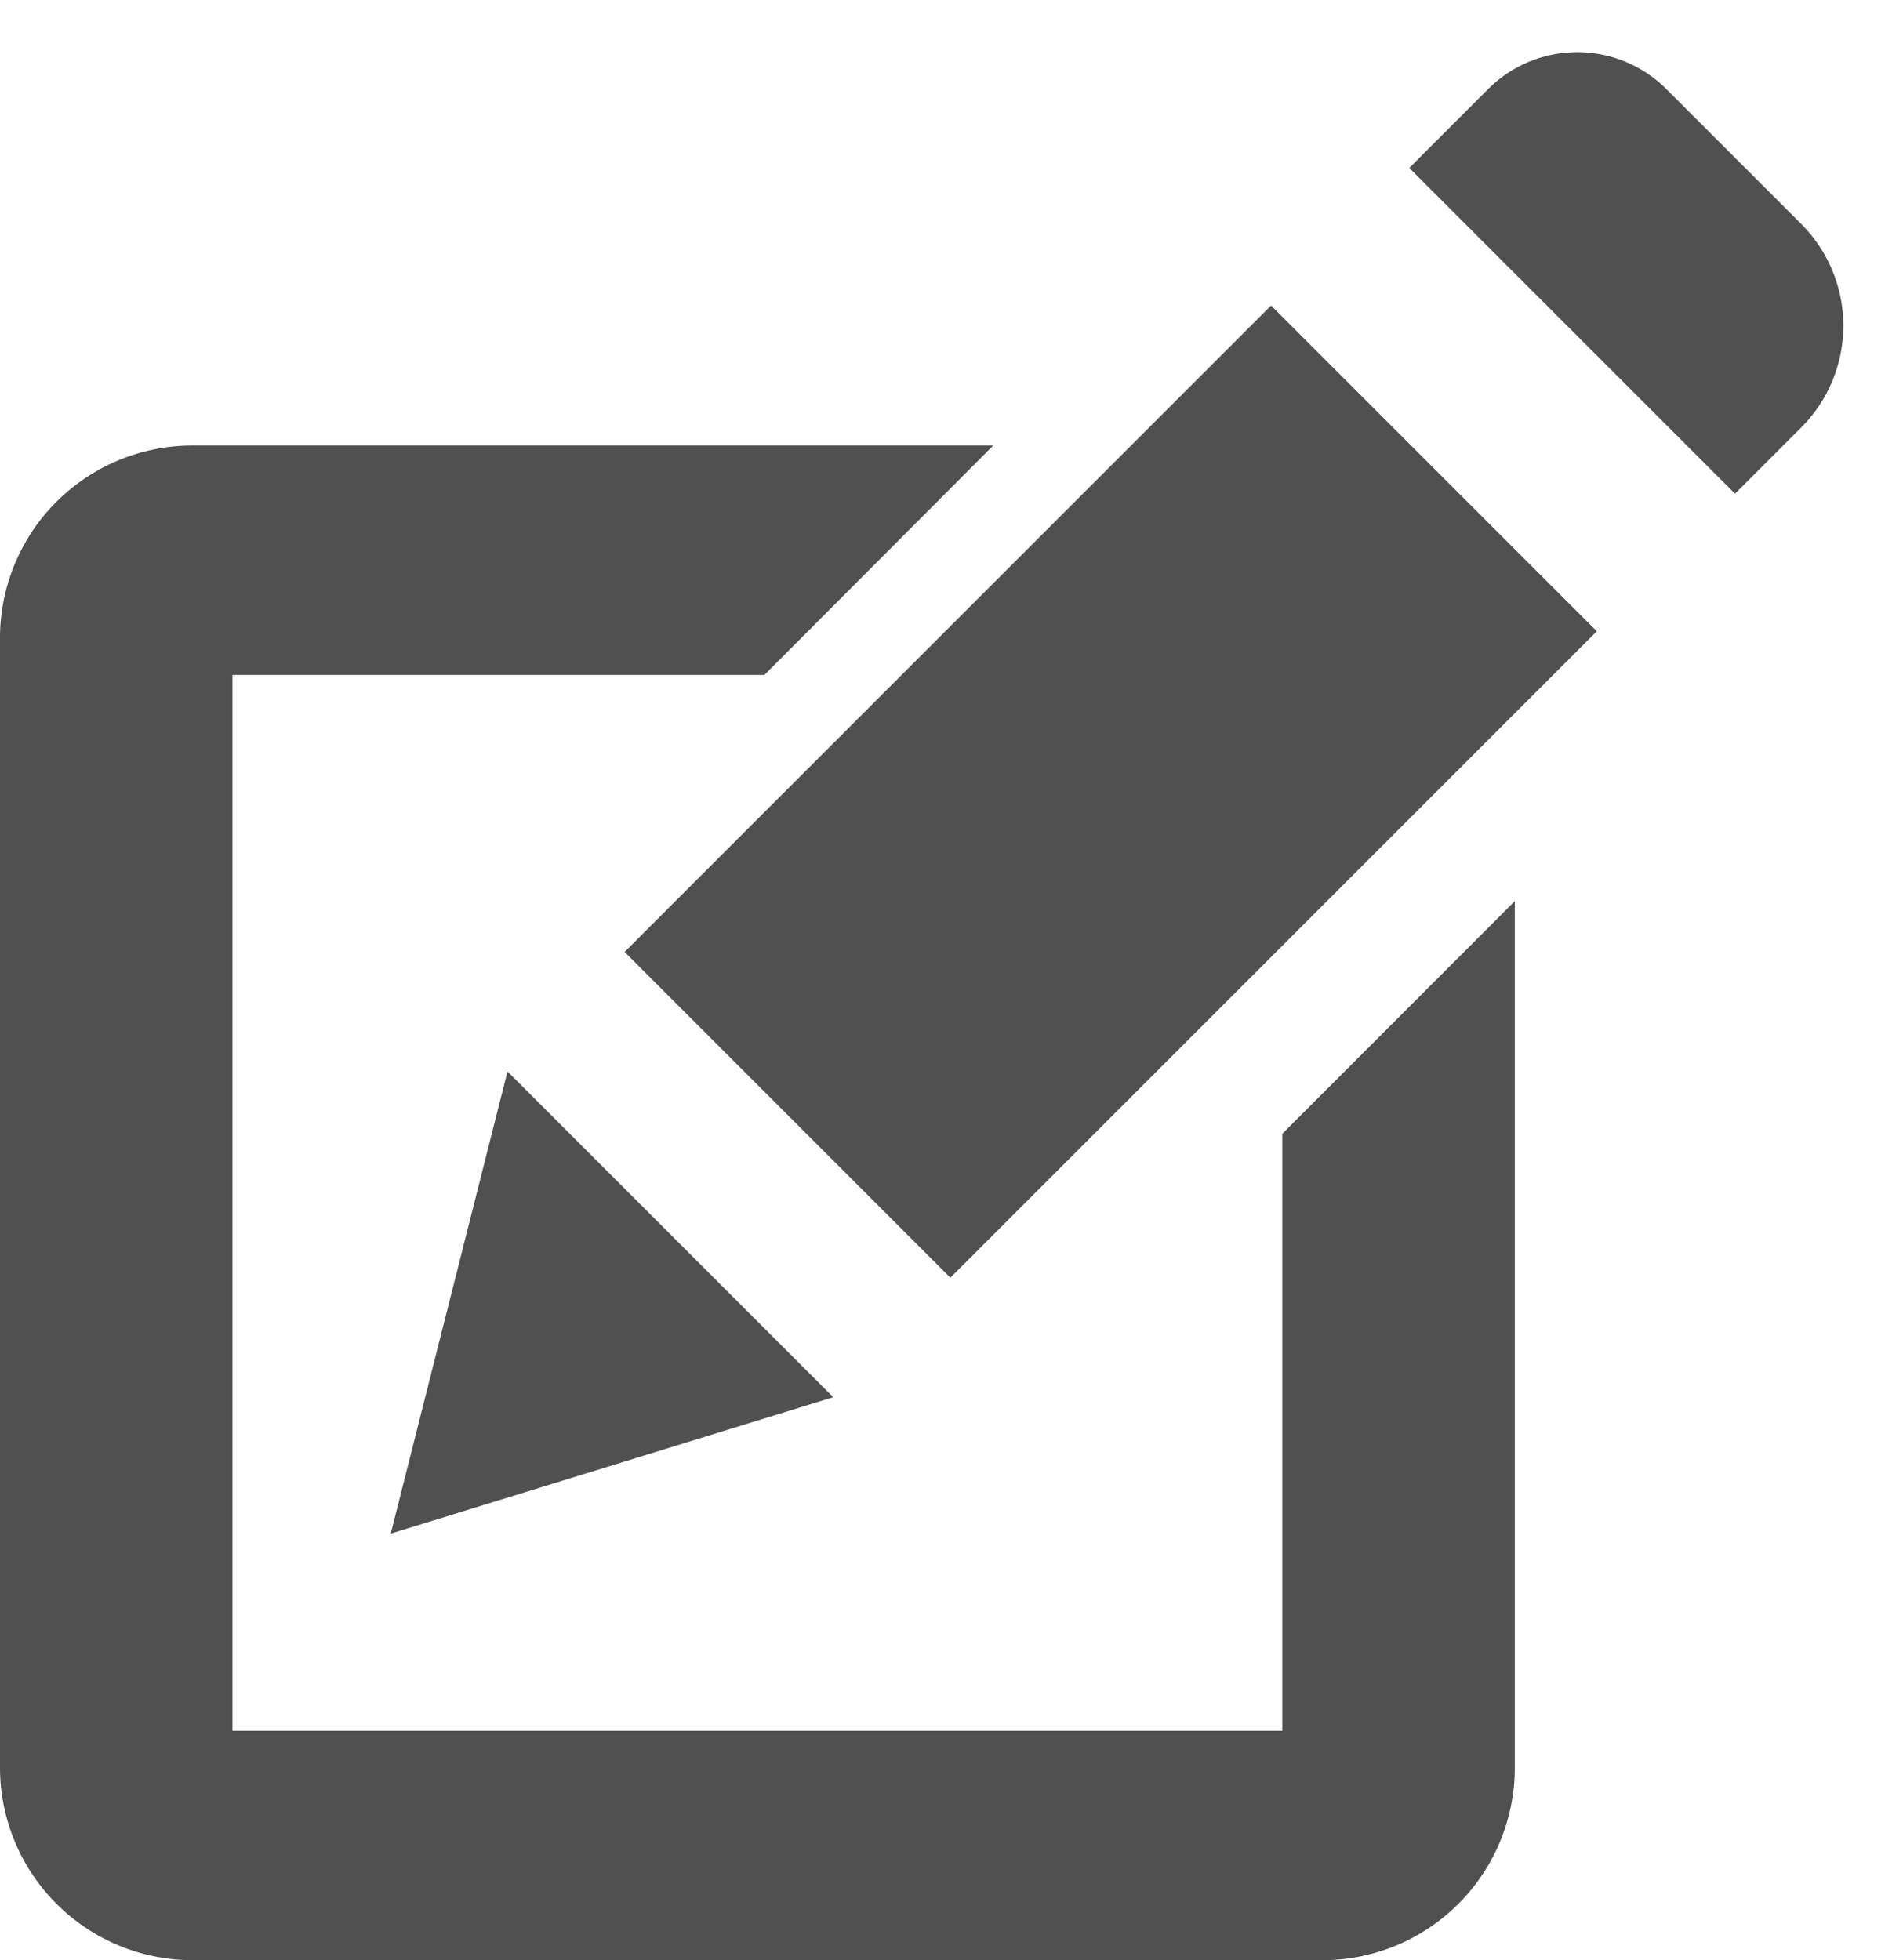<svg xmlns="http://www.w3.org/2000/svg" width="21.357" height="22" viewBox="0 0 21.357 22">
  <g id="Group_3515" data-name="Group 3515" transform="translate(0)">
    <path id="Subtraction_2" data-name="Subtraction 2" d="M14.839,17H2.161A2.163,2.163,0,0,1,0,14.834V2.166A2.16,2.16,0,0,1,2.161,0h8.986L8.579,2.575H2.609V14.425H14.391v-6.7L17,5.114v9.721A2.16,2.16,0,0,1,14.839,17Z" transform="translate(0 5)" fill="#505050"/>
    <path id="Path_5040" data-name="Path 5040" d="M0,0H10.26V5.17H0Z" transform="translate(7.01 10.684) rotate(-45)" fill="#505050"/>
    <path id="Path_5041" data-name="Path 5041" d="M0,0H1.252A1.414,1.414,0,0,1,2.666,1.414V3.555A1.616,1.616,0,0,1,1.05,5.17H0Z" transform="translate(15.816 1.885) rotate(-45)" fill="#505050"/>
    <path id="Path_5036" data-name="Path 5036" d="M4.594,0V5.17L0,2.741Z" transform="translate(2.447 15.274) rotate(-45)" fill="#505050"/>
  </g>
</svg>
